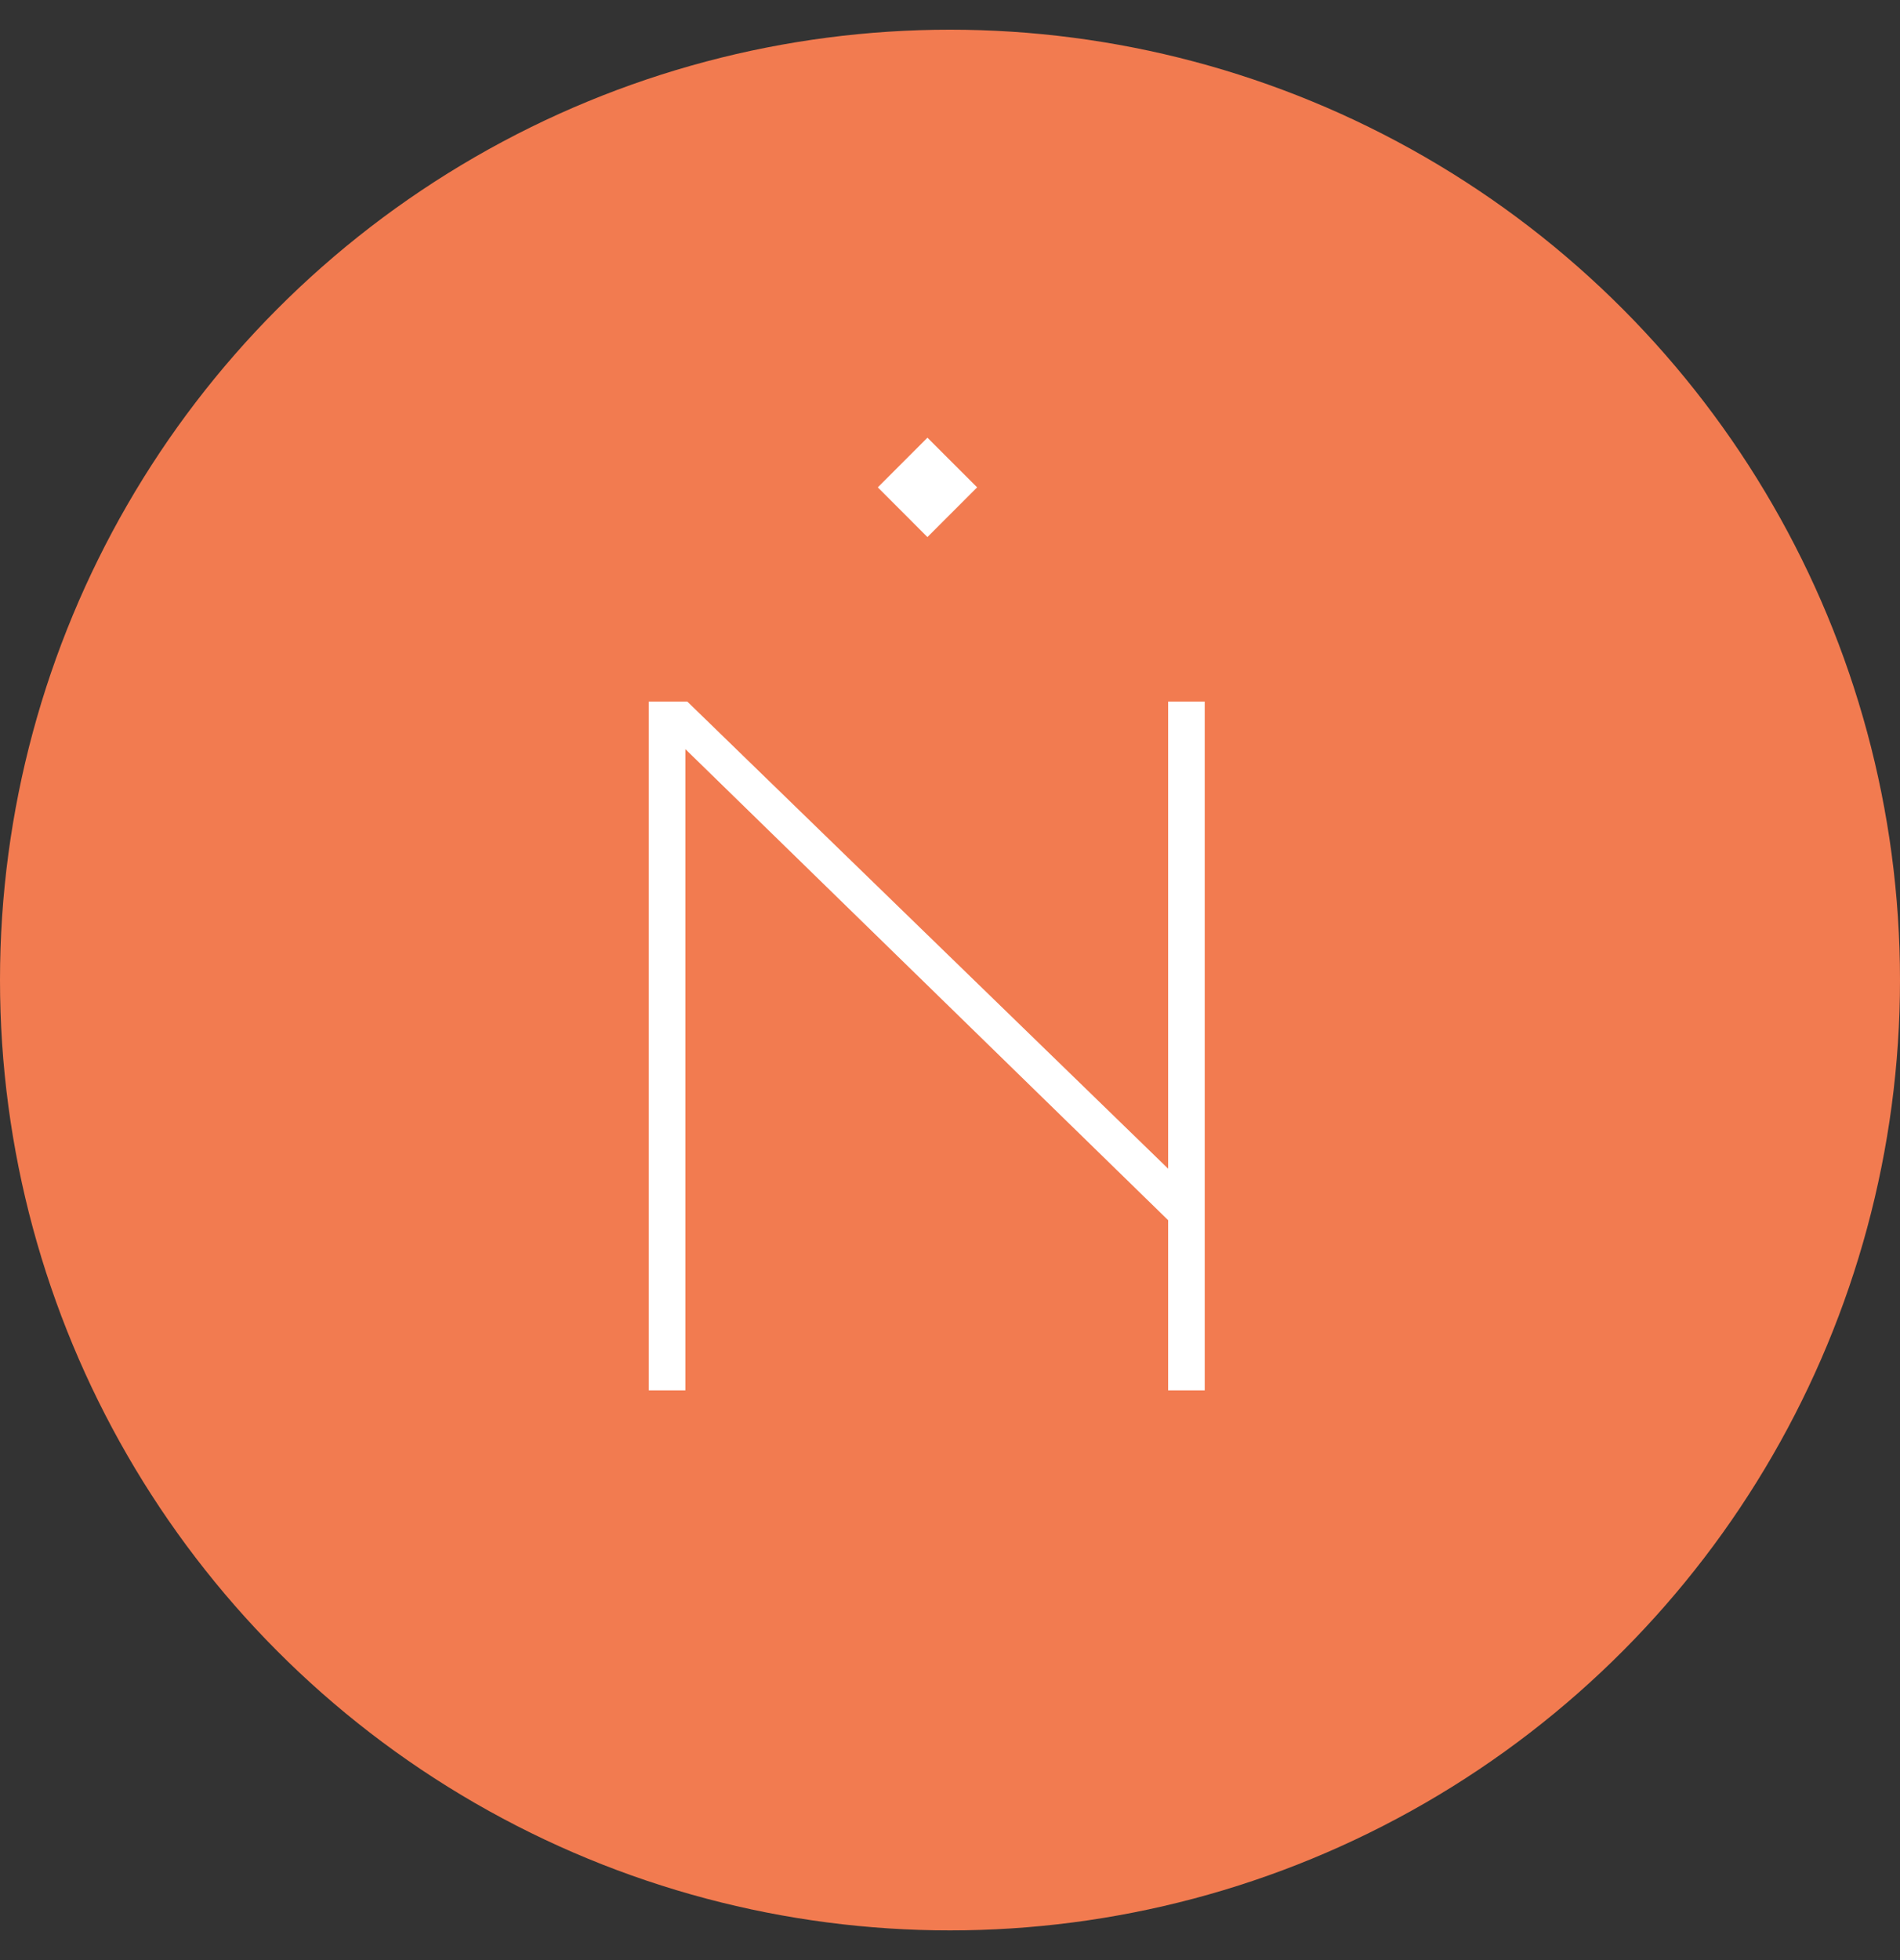 <svg width="32" height="33" viewBox="0 0 32 33" fill="none" xmlns="http://www.w3.org/2000/svg">
<rect x="0" y="0" width="32" height="33" fill="#333333" stroke="none"/>
<circle cx="16" cy="16.5" r="16" fill="#F27B50"/>
<g clip-path="url(#clip0_191_3077)">
<path d="M10.927 23.408V11.812H11.576L19.674 19.676V11.812H20.29V23.408H19.674V20.543L11.543 12.612V23.408H10.927Z" fill="white"/>
<path fill-rule="evenodd" clip-rule="evenodd" d="M15.62 9.042L16.457 8.205L15.62 7.369L14.784 8.205L15.62 9.042Z" fill="white"/>
</g>
<defs>
<clipPath id="clip0_191_3077">
<rect width="9.366" height="16.056" fill="white" transform="translate(10.927 7.369)"/>
</clipPath>
</defs>
</svg>
